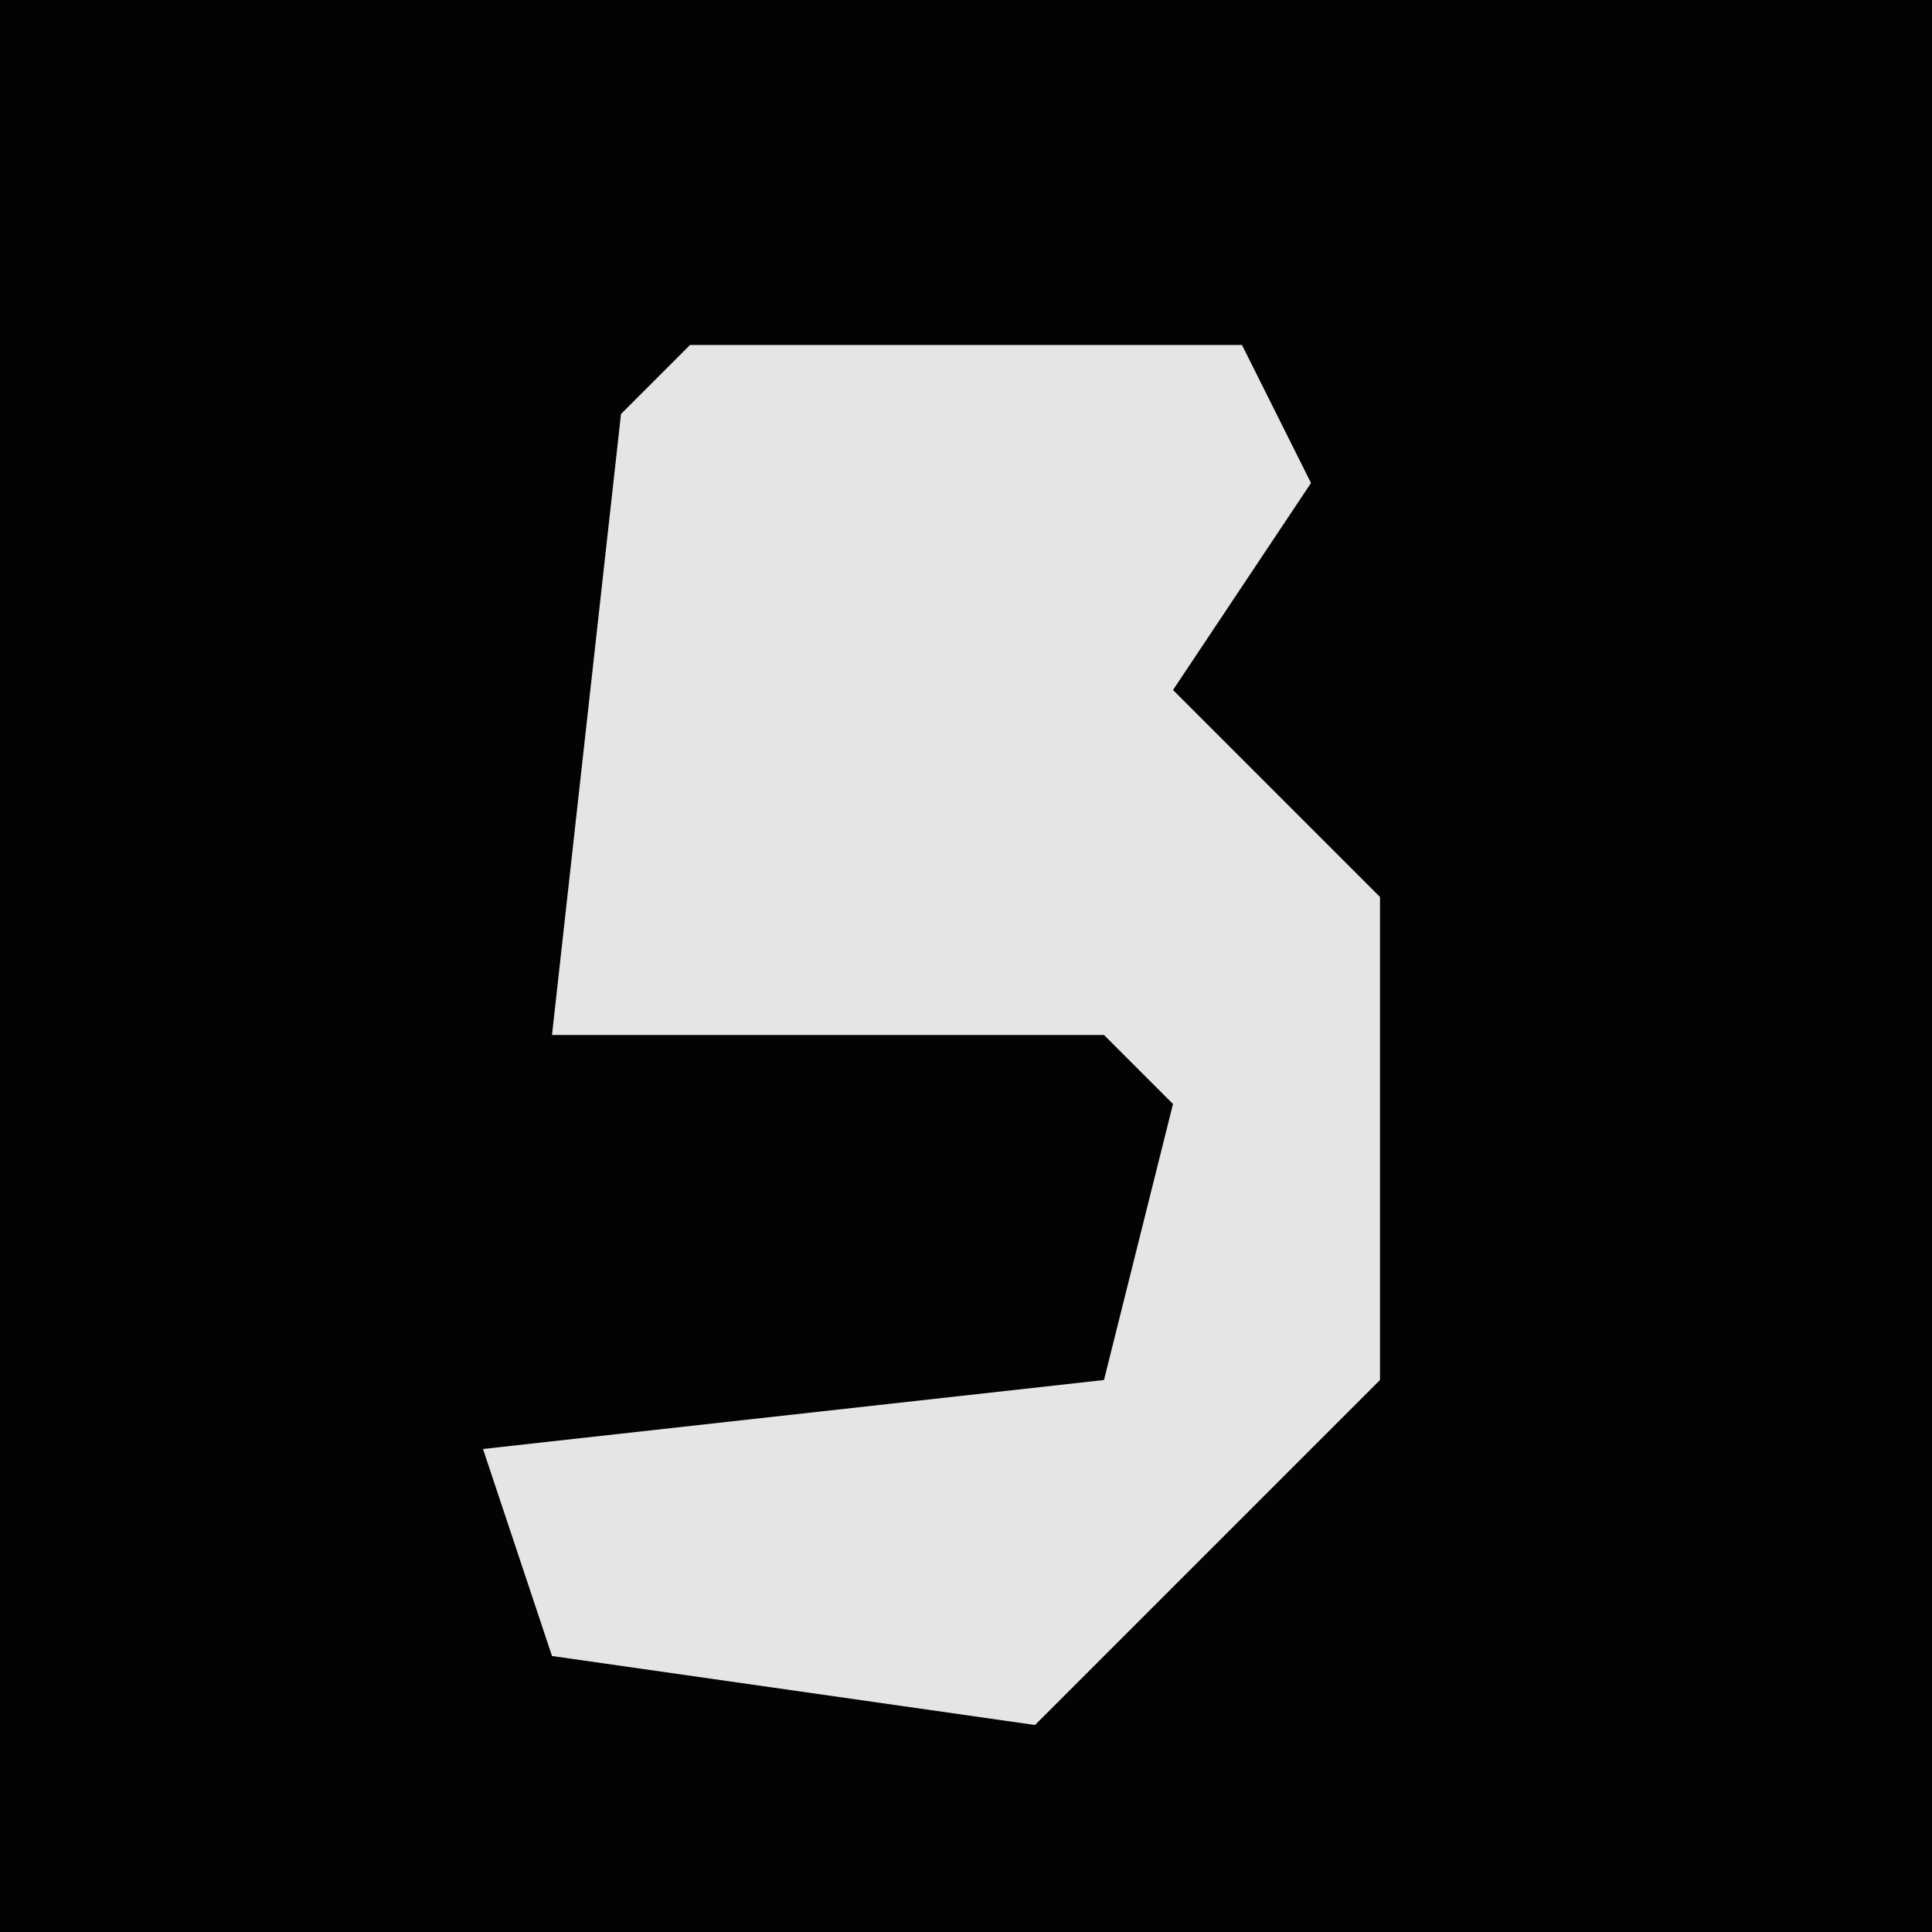 <?xml version="1.0" encoding="UTF-8"?>
<svg version="1.1" xmlns="http://www.w3.org/2000/svg" width="28" height="28">
<path d="M0,0 L28,0 L28,28 L0,28 Z " fill="#030303" transform="translate(0,0)"/>
<path d="M0,0 L8,0 L9,2 L7,5 L10,8 L10,15 L5,20 L-2,19 L-3,16 L6,15 L7,11 L6,10 L1,10 L-2,10 L-1,1 Z " fill="#E5E5E5" transform="translate(10,5)"/>
</svg>
